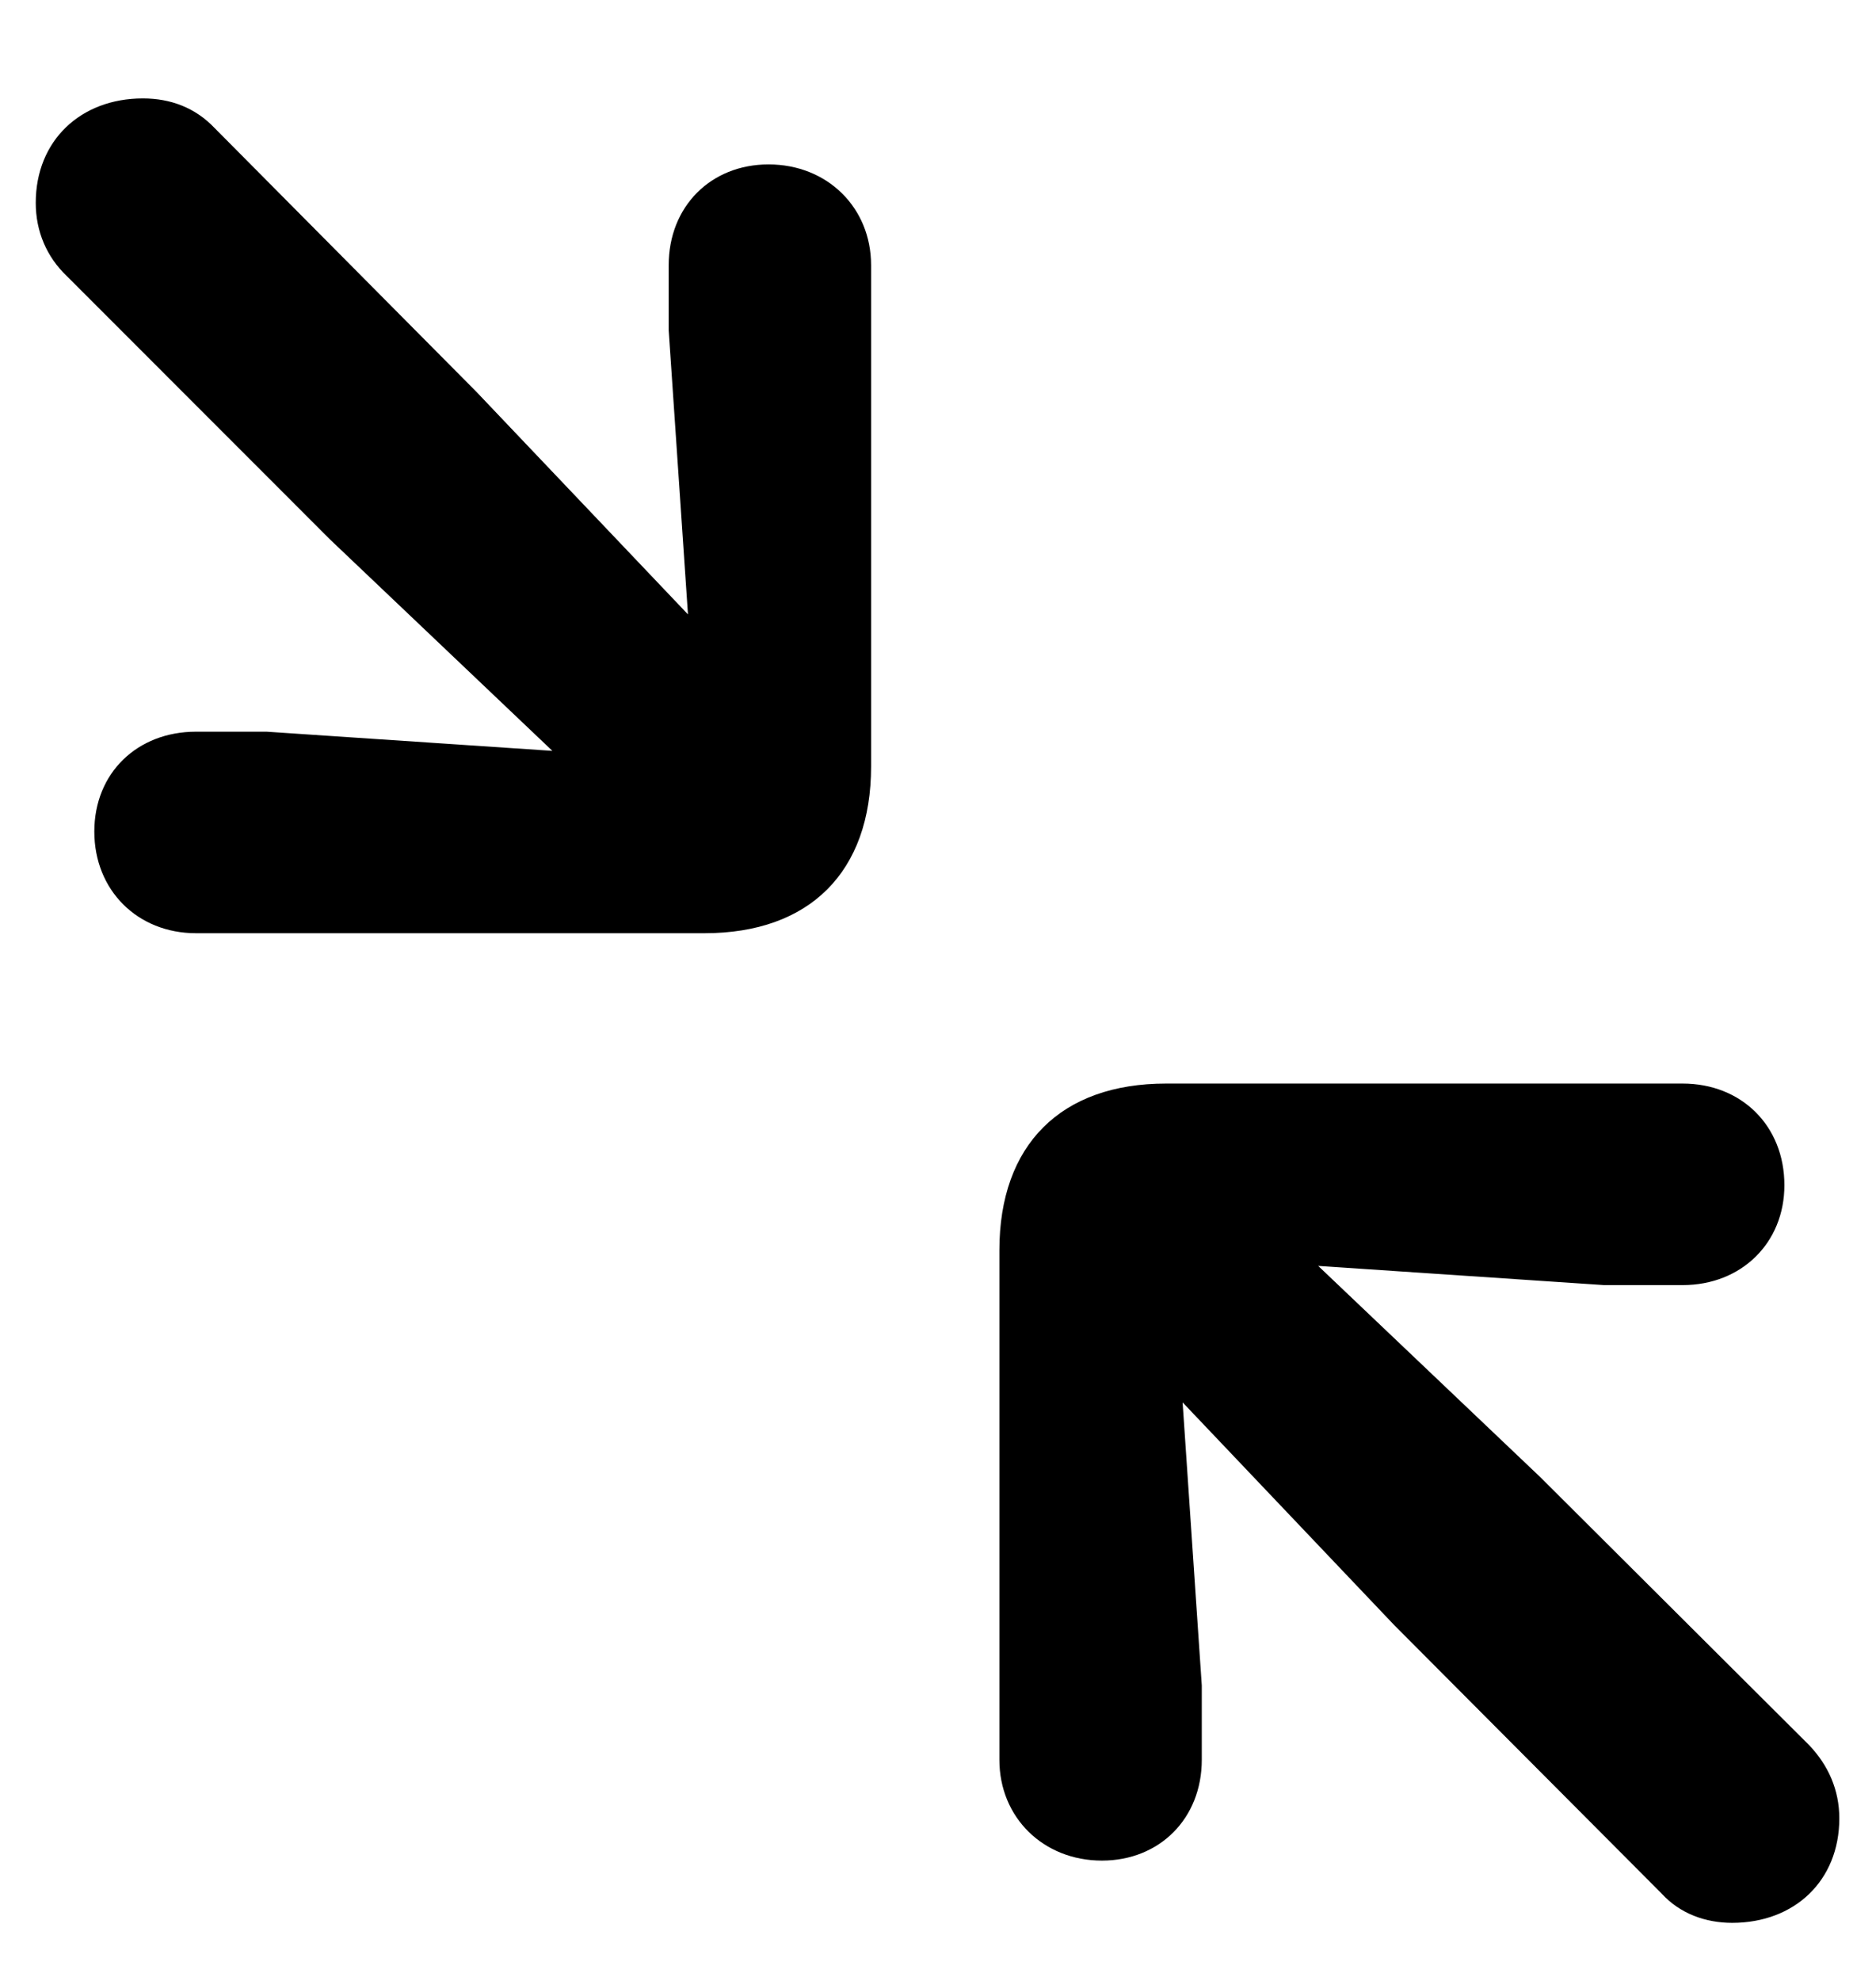 <svg width="18" height="19" viewBox="0 0 18 19" fill="none" xmlns="http://www.w3.org/2000/svg">
<path d="M1.881 8.951H6.759C7.77 8.951 8.358 8.362 8.358 7.352V2.544C8.358 1.99 7.937 1.577 7.374 1.577C6.82 1.577 6.416 1.981 6.416 2.544V3.168L6.601 5.893L4.57 3.757L2.057 1.226C1.872 1.032 1.635 0.944 1.371 0.944C0.773 0.944 0.343 1.349 0.343 1.946C0.343 2.219 0.448 2.465 0.642 2.649L3.164 5.172L5.3 7.202L2.558 7.018H1.881C1.318 7.018 0.905 7.413 0.905 7.976C0.905 8.538 1.318 8.951 1.881 8.951ZM10.573 17.846C11.127 17.846 11.531 17.441 11.531 16.879V16.167L11.347 13.451L13.377 15.587L15.943 18.162C16.119 18.355 16.365 18.443 16.62 18.443C17.218 18.443 17.648 18.039 17.648 17.441C17.648 17.169 17.543 16.932 17.358 16.738L14.783 14.172L12.648 12.142L15.39 12.326H16.145C16.708 12.326 17.121 11.922 17.121 11.368C17.121 10.797 16.708 10.393 16.145 10.393H11.188C10.178 10.393 9.589 10.981 9.589 11.992V16.879C9.589 17.433 10.011 17.846 10.573 17.846Z" fill="currentColor"/>
</svg>
